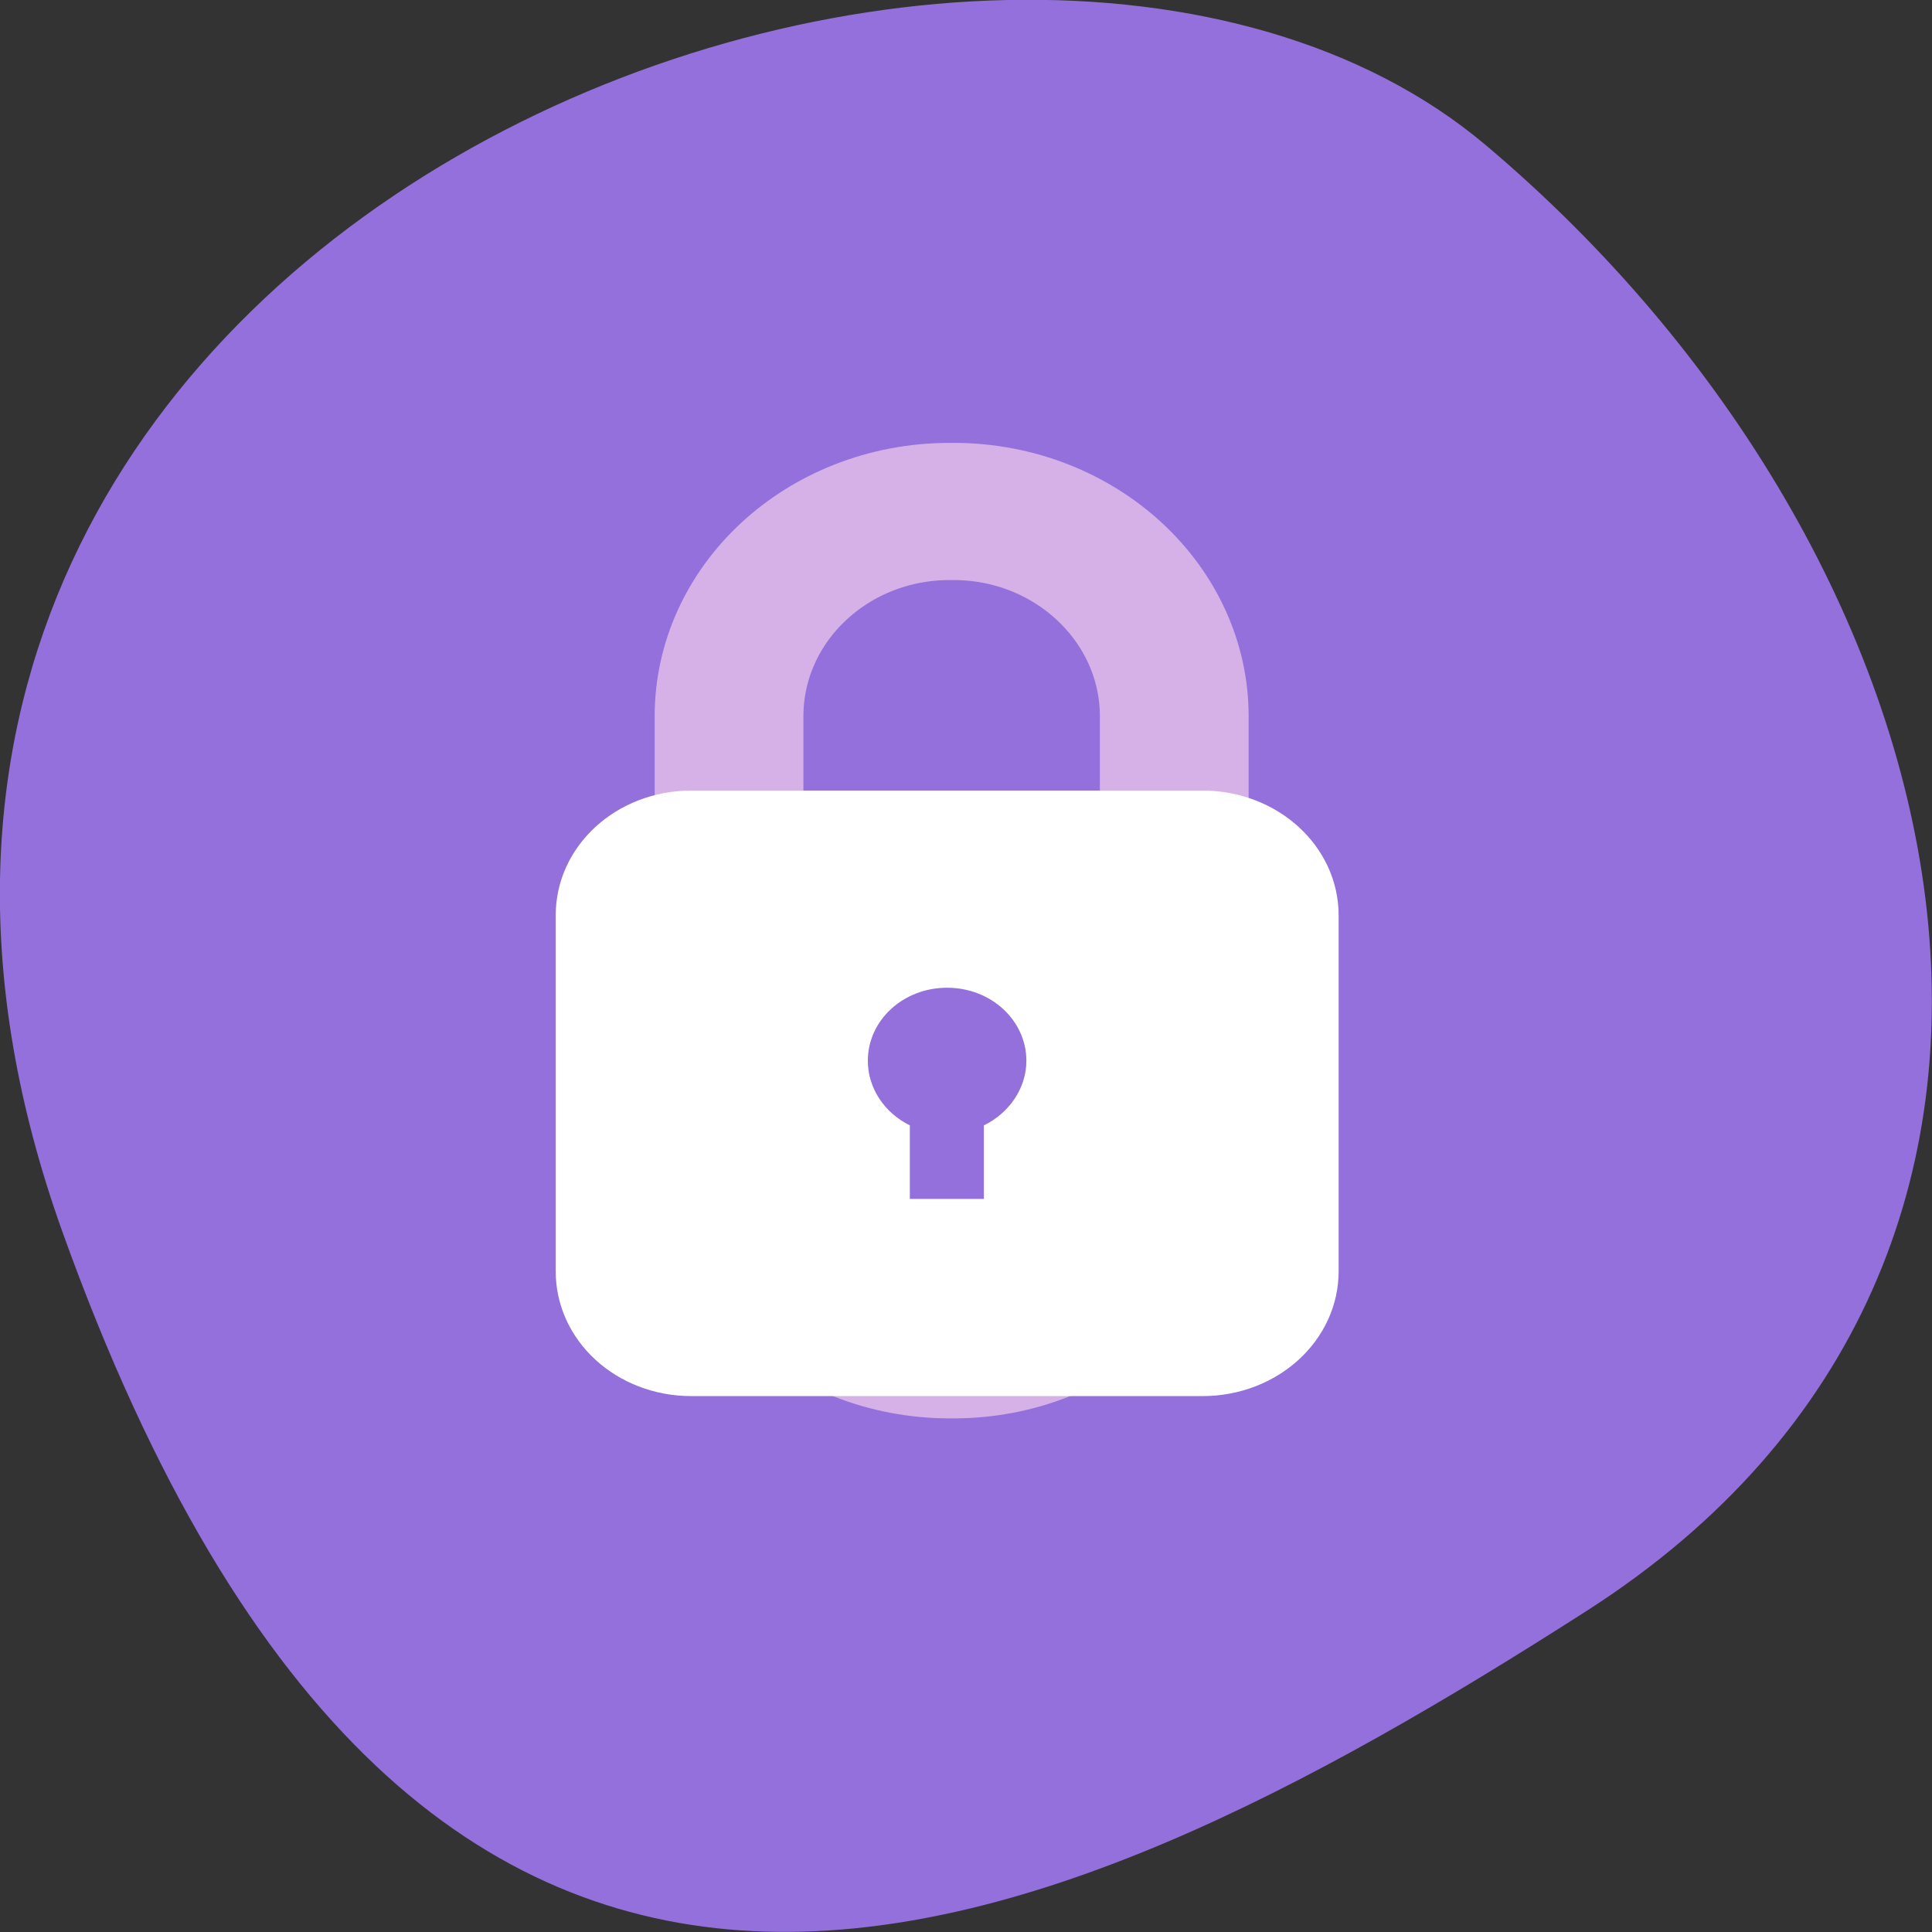 <svg xmlns="http://www.w3.org/2000/svg" viewBox="0 0 16 16"><rect x="0" y="0" width="16" height="16" fill="#333333" stroke="none"/><path d="m 0.516 10.199 c -2.984 -8.34 7.75 -12.395 11.785 -9 c 4.03 3.395 5.41 9.215 0.84 12.141 c -4.566 2.926 -9.637 5.195 -12.625 -3.141" fill="#9370db"/><path d="m 119.46 874.25 h 0.408 c 13.09 0 23.738 10.73 23.738 23.893 v 49.998 c 0 13.163 -10.646 23.893 -23.738 23.893 h -0.408 c -13.14 0 -23.738 -10.73 -23.738 -23.893 v -49.998 c 0 -13.163 10.595 -23.893 23.738 -23.893" transform="matrix(0.077 0 0 0.071 -1.333 -57.836)" fill="none" stroke="#d5b1e8" stroke-width="16"/><path d="m 5.727 6.547 c -0.625 0 -1.125 0.461 -1.125 1.035 v 2.945 c 0 0.574 0.5 1.035 1.125 1.035 h 4.23 c 0.625 0 1.129 -0.461 1.129 -1.035 v -2.945 c 0 -0.574 -0.504 -1.035 -1.129 -1.035 m -2.113 1.633 c 0.363 0 0.656 0.27 0.656 0.605 c 0 0.23 -0.145 0.434 -0.352 0.535 v 0.609 h -0.613 v -0.609 c -0.207 -0.102 -0.348 -0.305 -0.348 -0.535 c 0 -0.336 0.293 -0.605 0.656 -0.605" fill="#fff"/></svg>
